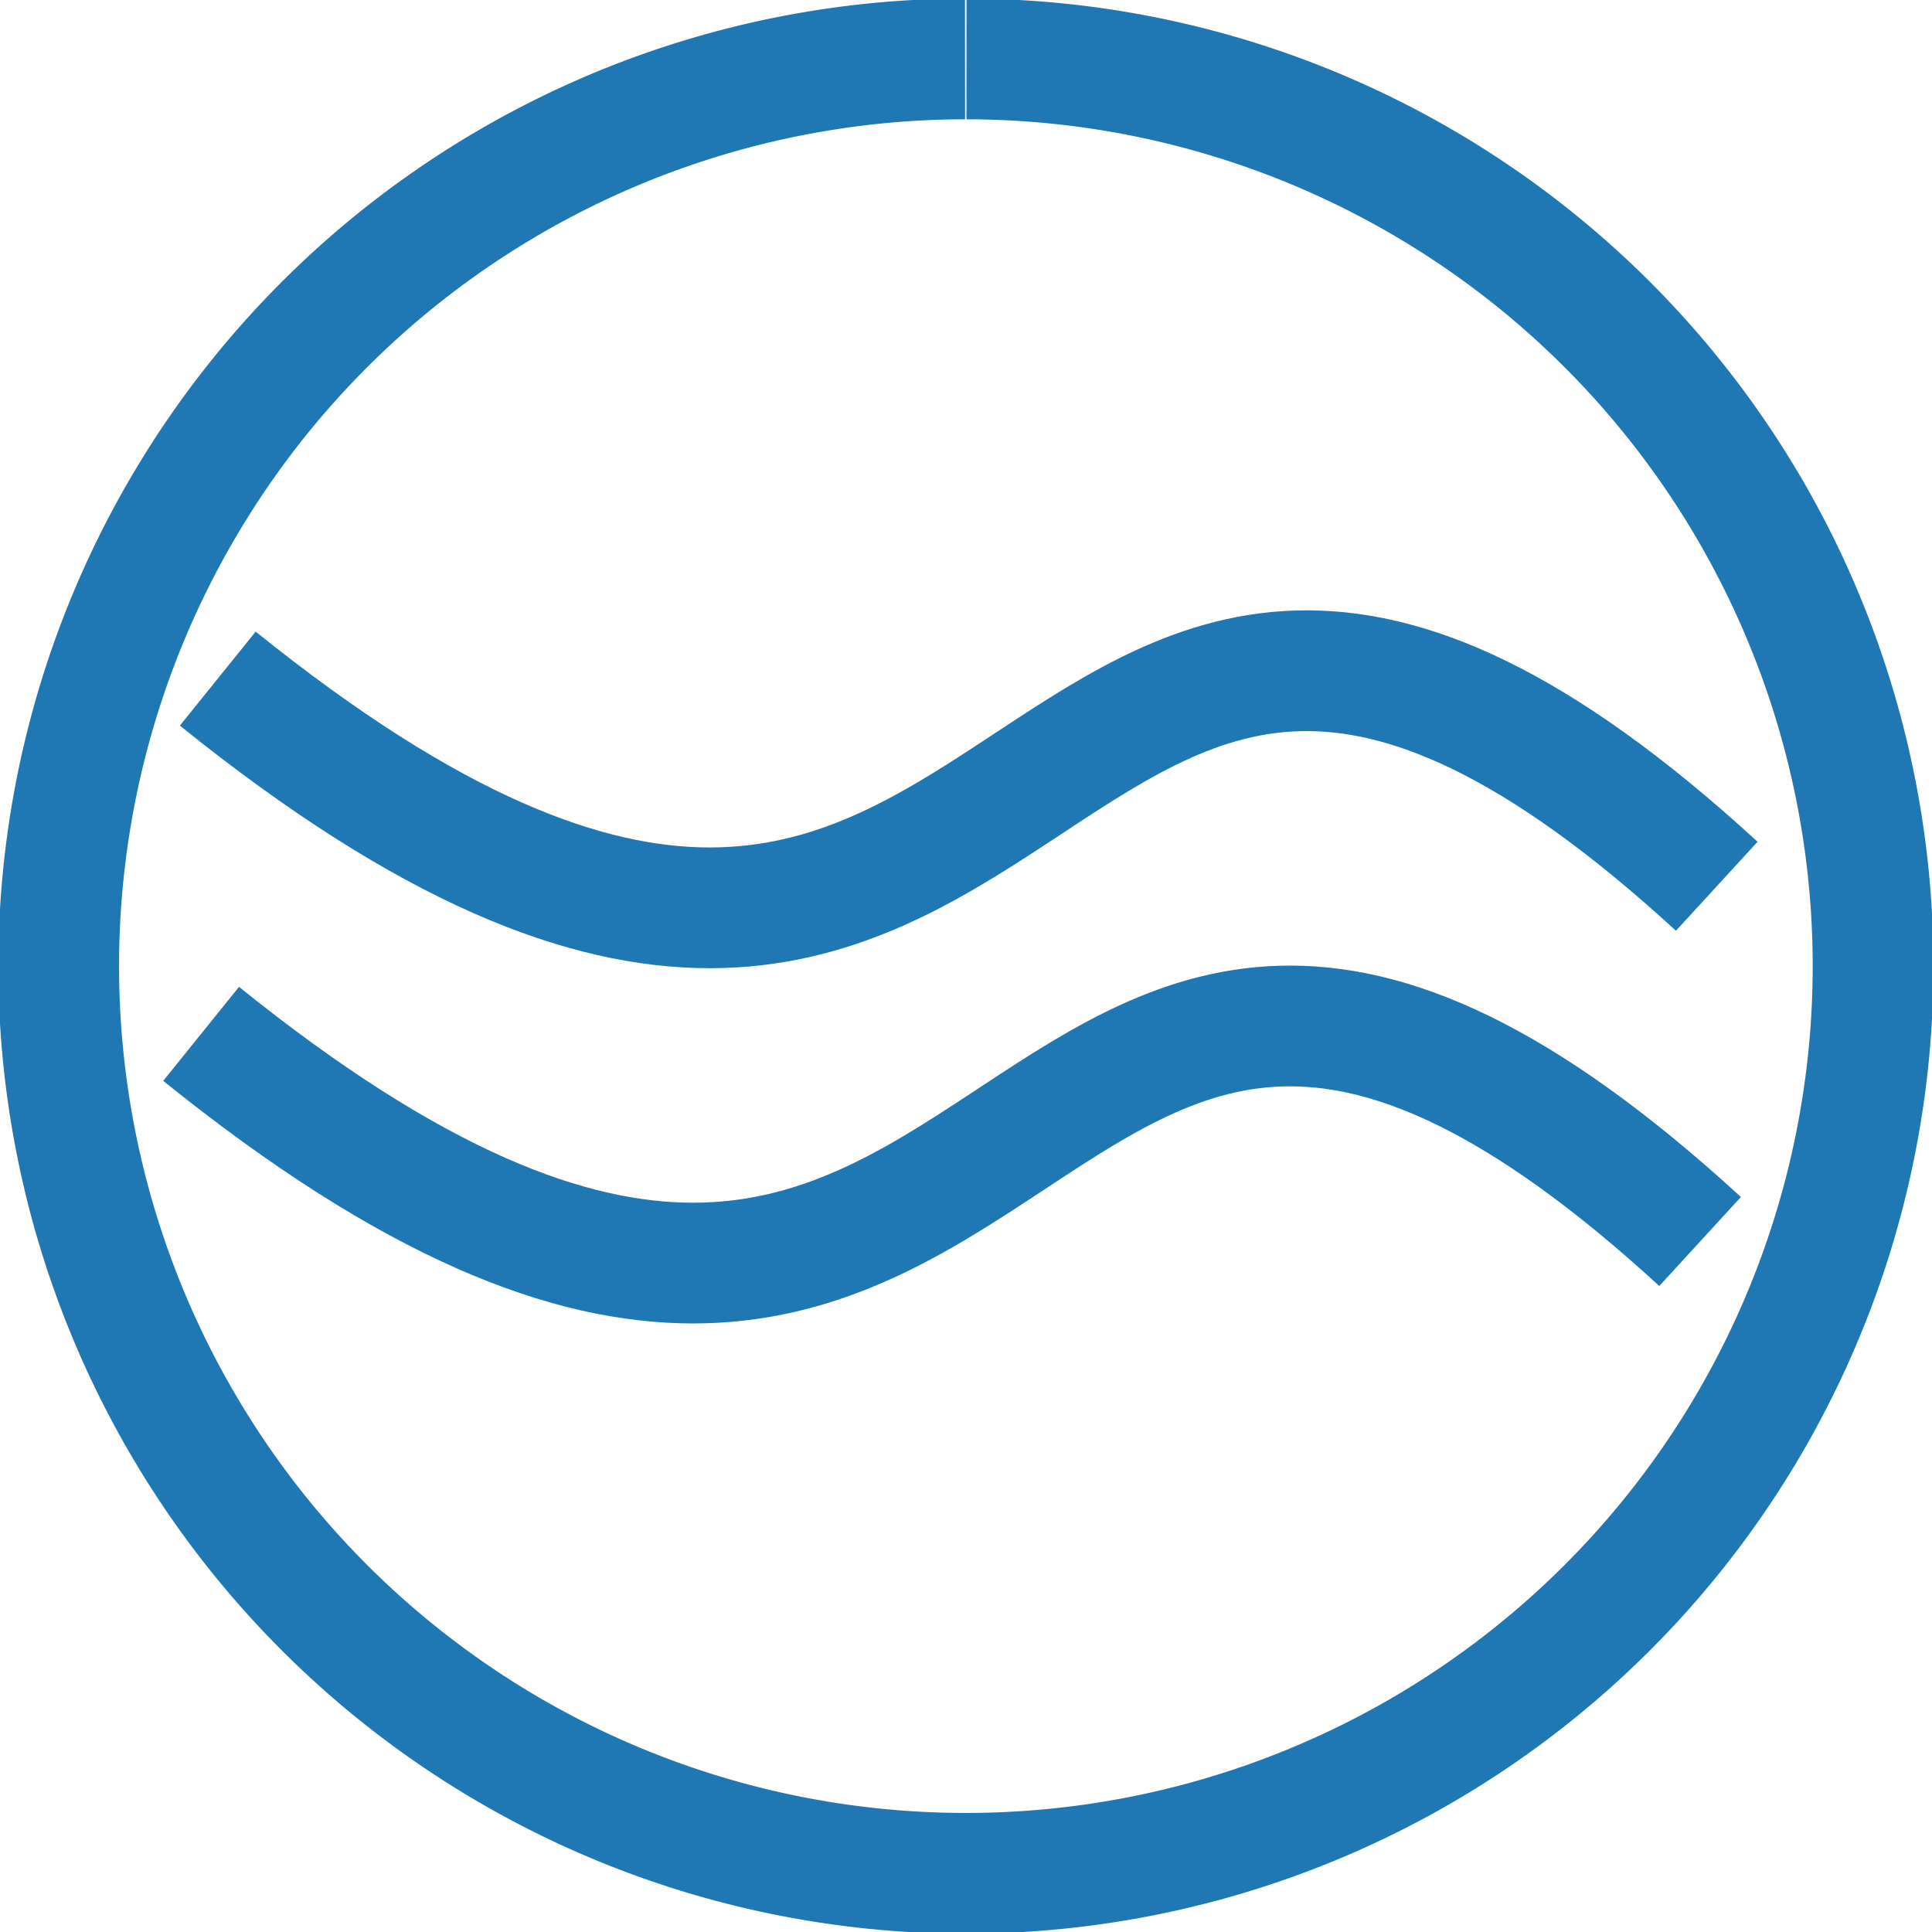 <?xml version="1.0" encoding="UTF-8" standalone="no"?>
<!-- Created with Inkscape (http://www.inkscape.org/) -->

<svg
   xmlns:dc="http://purl.org/dc/elements/1.1/"
   xmlns:cc="http://creativecommons.org/ns#"
   xmlns:rdf="http://www.w3.org/1999/02/22-rdf-syntax-ns#"
   xmlns:svg="http://www.w3.org/2000/svg"
   xmlns="http://www.w3.org/2000/svg"
   xmlns:xlink="http://www.w3.org/1999/xlink"
   xmlns:sodipodi="http://sodipodi.sourceforge.net/DTD/sodipodi-0.dtd"
   xmlns:inkscape="http://www.inkscape.org/namespaces/inkscape"
   width="32px"
   height="32px"
   viewBox="0 0 32 32"
   version="1.1"
   id="SVGRoot"
   inkscape:version="0.92.2 (5c3e80d, 2017-08-06)"
   sodipodi:docname="Open_water_v2.svg">
  <sodipodi:namedview
     id="base"
     pagecolor="#ffffff"
     bordercolor="#666666"
     borderopacity="1.0"
     inkscape:pageopacity="0.0"
     inkscape:pageshadow="2"
     inkscape:zoom="23.84375"
     inkscape:cx="-11.176933"
     inkscape:cy="17.677588"
     inkscape:document-units="px"
     inkscape:current-layer="layer2"
     showgrid="false"
     inkscape:window-width="1920"
     inkscape:window-height="986"
     inkscape:window-x="-11"
     inkscape:window-y="-11"
     inkscape:window-maximized="1"
     inkscape:grid-bbox="true" />
  <defs
     id="defs5067">
    <filter
       inkscape:label="Fill Background"
       inkscape:menu="Fill and Transparency"
       inkscape:menu-tooltip="Adds a colorizable opaque background"
       style="color-interpolation-filters:sRGB;"
       id="filter5678">
      <feFlood
         result="result1"
         flood-color="rgb(200,55,55)"
         flood-opacity="1"
         id="feFlood5666" />
      <feImage
         xlink:href=""
         result="result2"
         id="feImage5668" />
      <feBlend
         result="result4"
         in2="result1"
         mode="multiply"
         id="feBlend5670" />
      <feMerge
         result="result3"
         id="feMerge5676">
        <feMergeNode
           in="result1"
           id="feMergeNode5672" />
        <feMergeNode
           in="SourceGraphic"
           id="feMergeNode5674" />
      </feMerge>
    </filter>
  </defs>
  <g
     id="layer1"
     inkscape:groupmode="layer"
     inkscape:label="Laag 1"
     style="display:inline">
    <path
       style="display:inline;opacity:1;fill:#001000;fill-opacity:0;fill-rule:nonzero;stroke:#1f78b4;stroke-width:2;stroke-linecap:butt;stroke-linejoin:round;stroke-miterlimit:4;stroke-dasharray:none;stroke-opacity:1;paint-order:fill markers stroke"
       id="path5626"
       sodipodi:type="arc"
       sodipodi:cx="15.998289"
       sodipodi:cy="16.001709"
       sodipodi:rx="15.026018"
       sodipodi:ry="15.026021"
       sodipodi:start="4.7130522"
       sodipodi:end="4.711429"
       sodipodi:open="true"
       d="M 16.008,0.976 A 15.026,15.026 0 0 1 31.024,16.006 15.026,15.026 0 0 1 16.001,31.028 15.026,15.026 0 0 1 0.972,16.01 15.026,15.026 0 0 1 15.984,0.976" />
  </g>
  <g
     inkscape:groupmode="layer"
     id="layer2"
     inkscape:label="Laag 2"
     style="display:inline">
    <path
       style="display:inline;fill:none;stroke:#1f78b4;stroke-width:2;stroke-linecap:butt;stroke-linejoin:round;stroke-miterlimit:4;stroke-dasharray:none;stroke-opacity:1"
       d="M 3.607,11.24 C 17.729,22.625 16.464,3.701 28.435,14.679"
       id="path14019"
       inkscape:connector-curvature="0"
       sodipodi:nodetypes="cc" />
    <path
       style="display:inline;fill:none;stroke:#1f78b4;stroke-width:2;stroke-linecap:butt;stroke-linejoin:round;stroke-miterlimit:4;stroke-dasharray:none;stroke-opacity:1"
       d="M 3.331,17.124 C 17.454,28.509 16.188,9.585 28.159,20.563"
       id="path14019-2"
       inkscape:connector-curvature="0"
       sodipodi:nodetypes="cc" />
  </g>
</svg>
